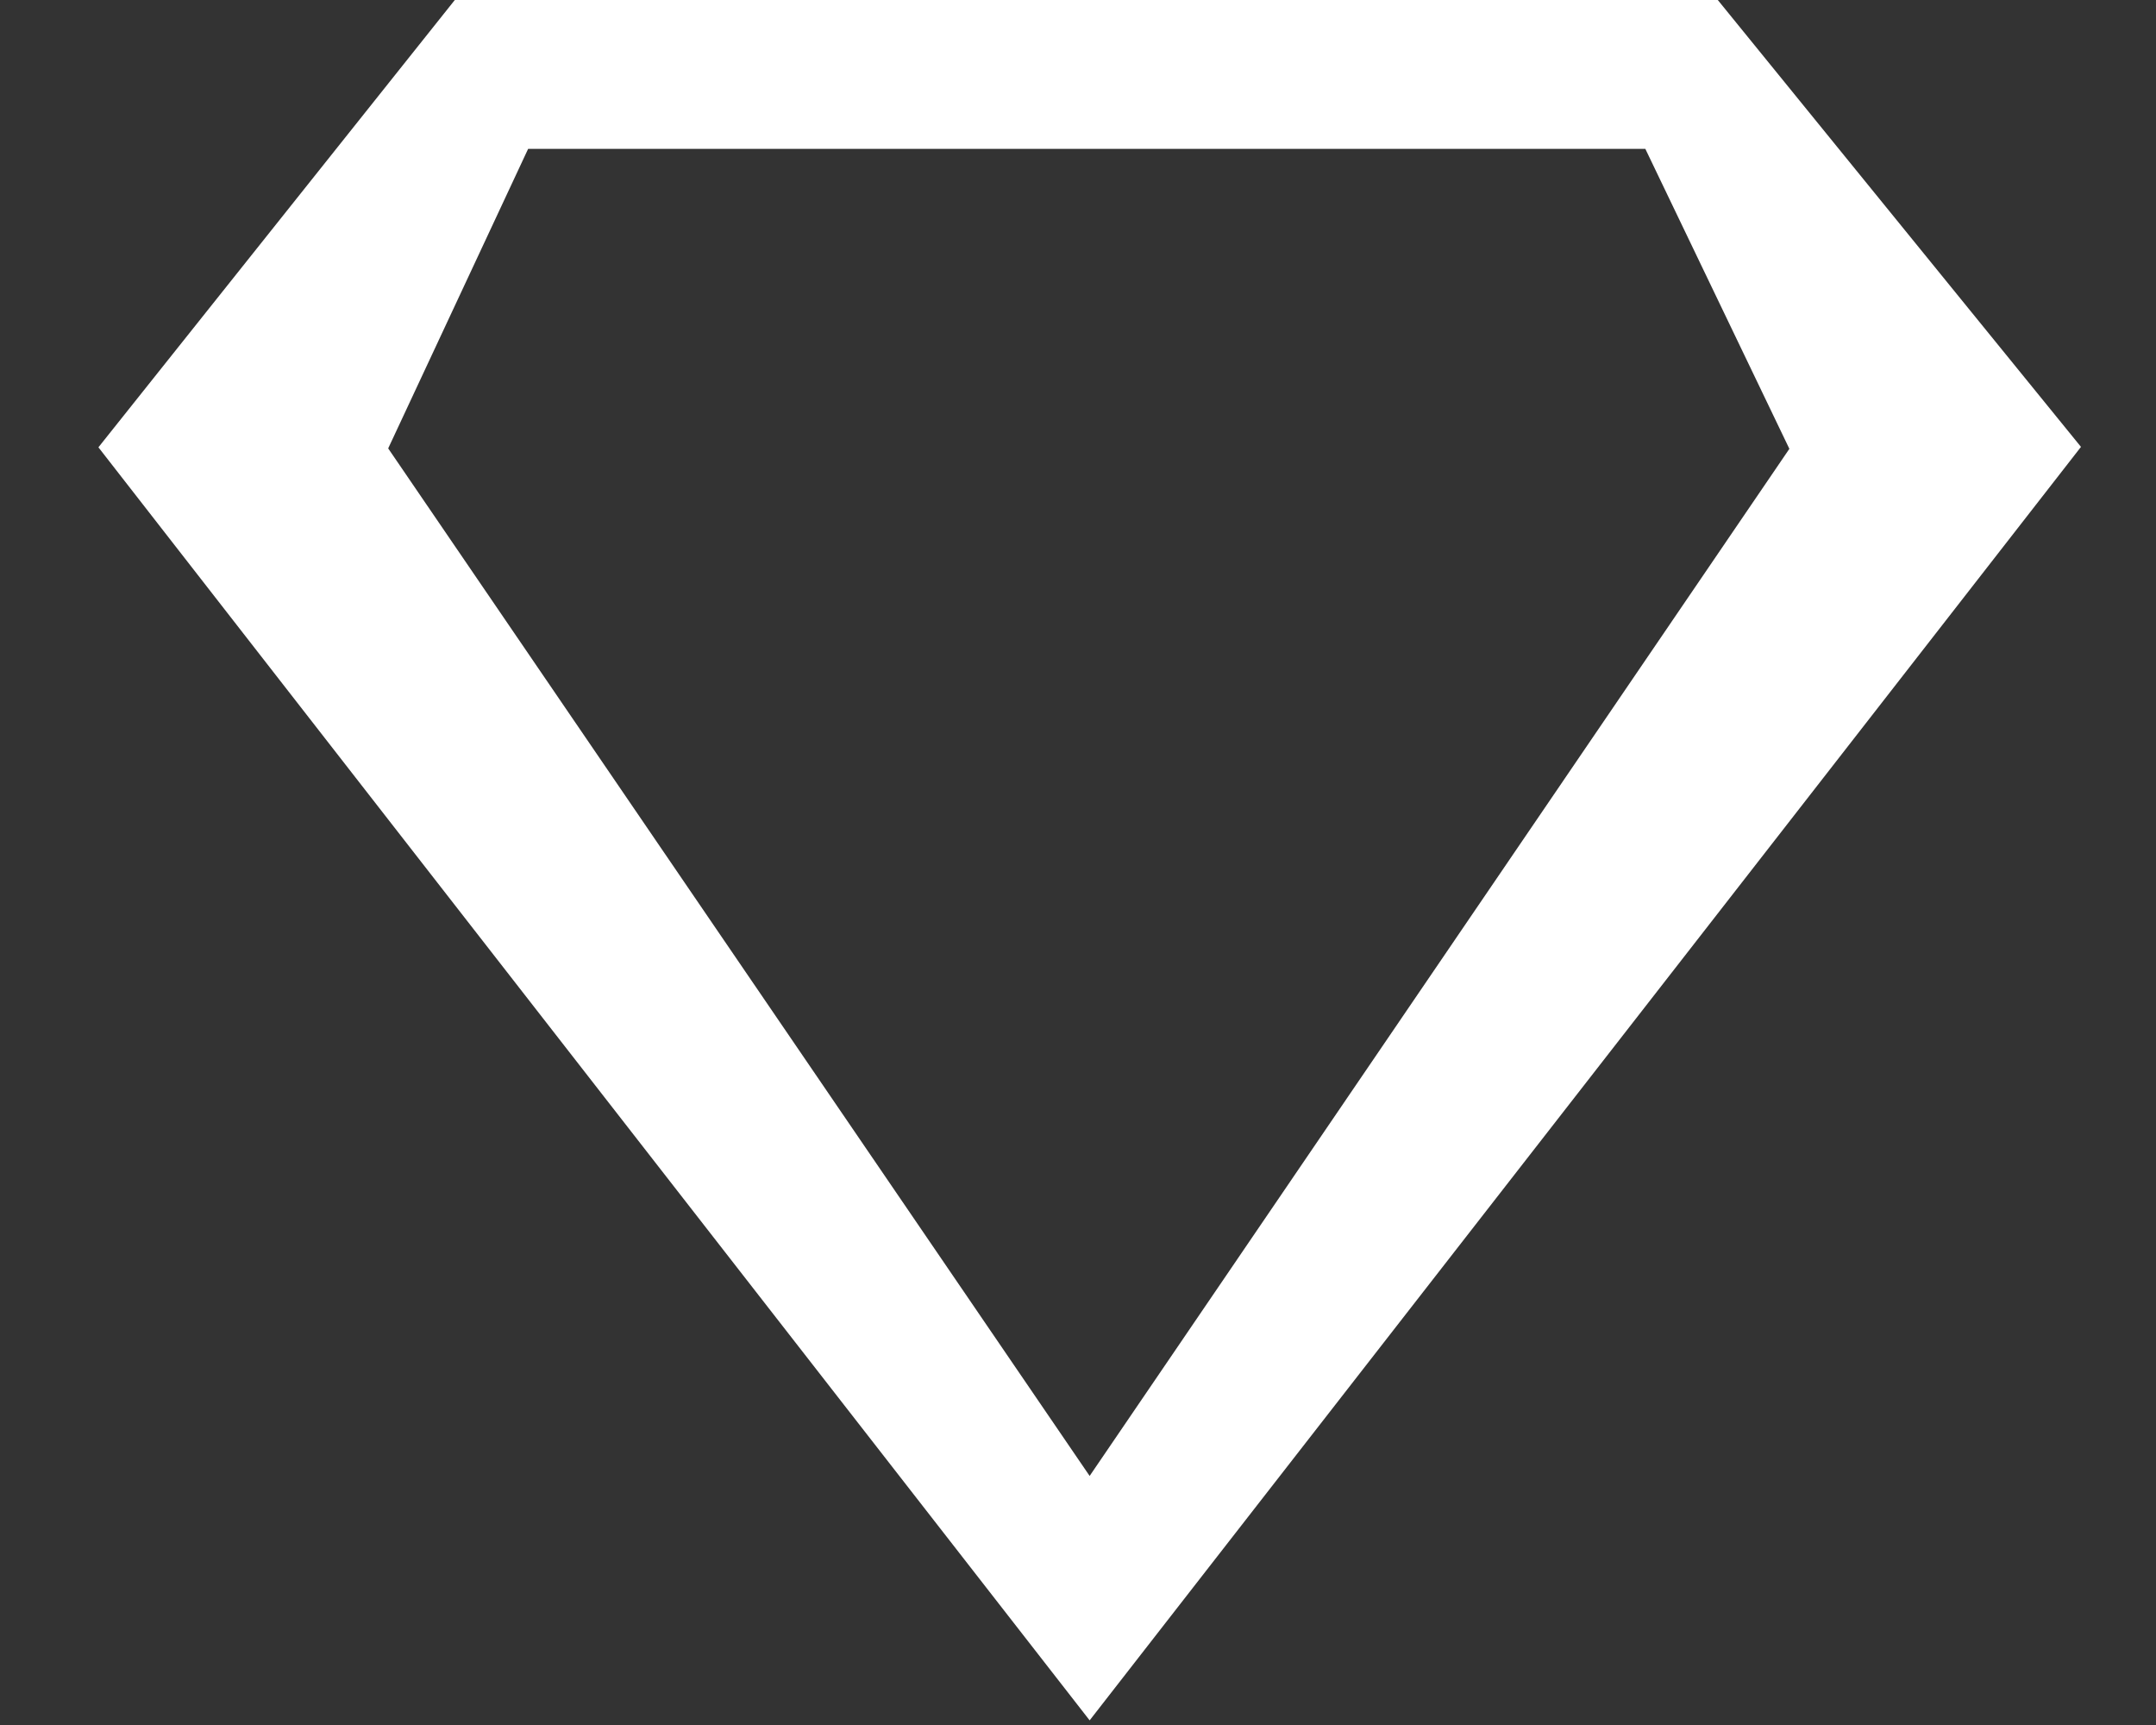 
<svg width="20" height="16" viewBox="0 0 20 16" fill="none" xmlns="http://www.w3.org/2000/svg">
<rect x="0" y="0" width="20" height="16" fill="#333333" stroke="none"/>
<path fill-rule="evenodd" clip-rule="evenodd" d="M4.219 0H15.935L19.304 4.145L10.108 15.957L0.913 4.149L4.219 0ZM4.899 1.381L3.601 4.159L10.108 13.69L16.599 4.163L15.263 1.381H4.899Z" fill="white"/>
</svg>

